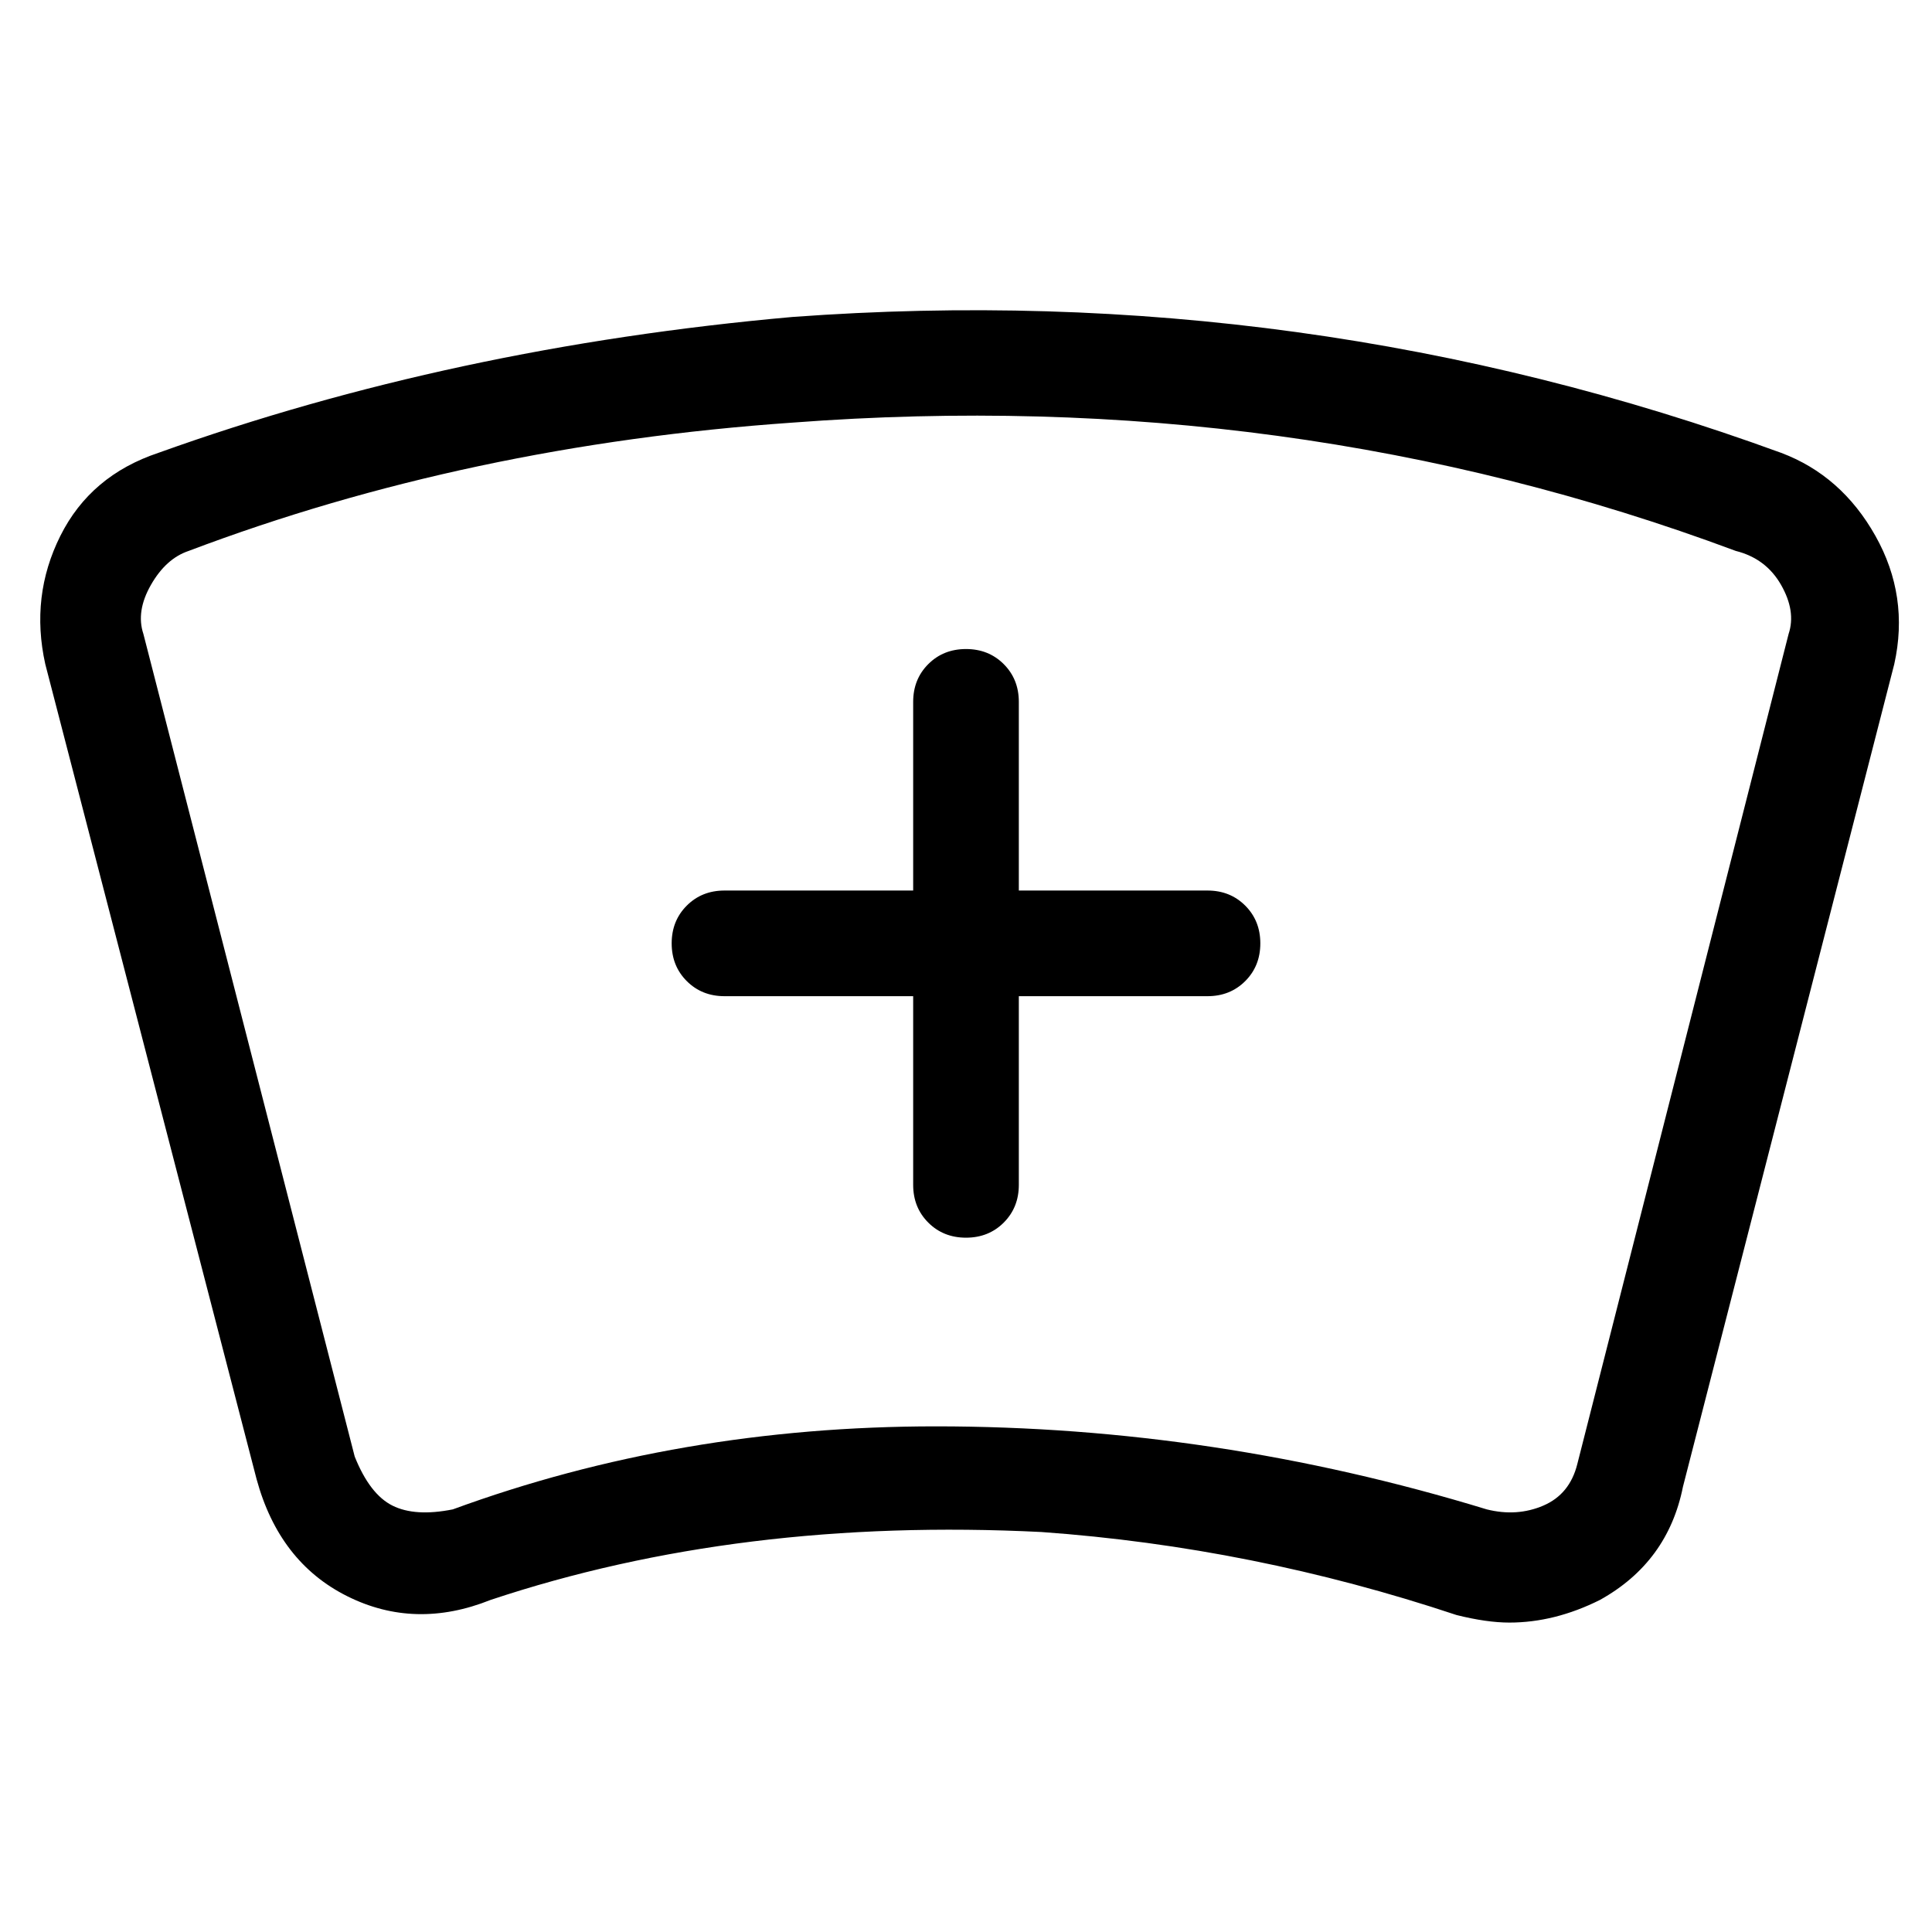 <svg viewBox="0 0 256 256" xmlns="http://www.w3.org/2000/svg">
  <path transform="scale(1, -1) translate(0, -256)" fill="currentColor" d="M236 196q-63 23 -131 18q-45 -4 -84 -18q-9 -3 -13 -11t-2 -17l28 -108q3 -11 12 -15.5t19 -0.5q33 11 73 9q28 -2 55 -11q4 -1 7 -1q6 0 12 3q9 5 11 15l28 109q2 9 -2.5 17t-12.5 11zM237 172l-28 -110q-1 -4 -4.5 -5.5t-7.5 -0.5q-36 11 -73 11q-34 0 -64 -11 q-5 -1 -8 0.5t-5 6.5l-28 109q-1 3 1 6.5t5 4.5q37 14 80 17q66 5 125 -17q4 -1 6 -4.5t1 -6.5zM160 138h-25v25q0 3 -2 5t-5 2t-5 -2t-2 -5v-25h-25q-3 0 -5 -2t-2 -5t2 -5t5 -2h25v-25q0 -3 2 -5t5 -2t5 2t2 5v25h25q3 0 5 2t2 5t-2 5t-5 2z" />
</svg>